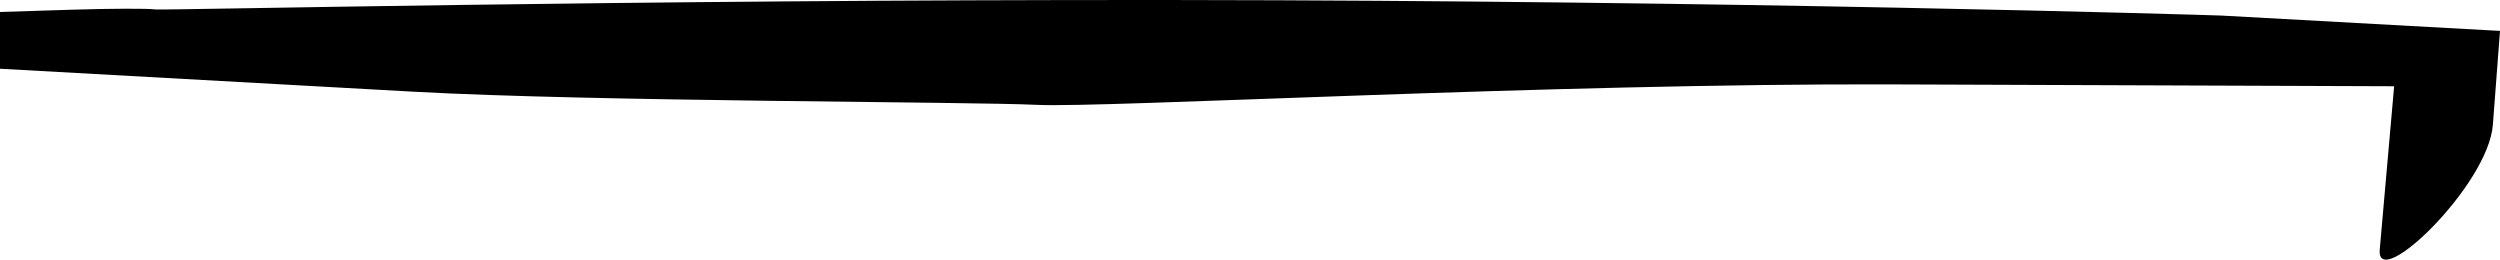 <?xml version="1.0" encoding="UTF-8" standalone="no"?>
<!-- Created with Inkscape (http://www.inkscape.org/) -->

<svg
   version="1.1"
   id="svg48"
   width="176.162"
   height="18.297"
   viewBox="0 0 176.162 18.297"
   sodipodi:docname="script_reference_glyhps.svg"
   inkscape:version="1.2.2 (b0a8486541, 2022-12-01)"
   xml:space="preserve"
   xmlns:inkscape="http://www.inkscape.org/namespaces/inkscape"
   xmlns:sodipodi="http://sodipodi.sourceforge.net/DTD/sodipodi-0.dtd"
   xmlns="http://www.w3.org/2000/svg"
   xmlns:svg="http://www.w3.org/2000/svg"><defs
     id="defs52" /><sodipodi:namedview
     id="namedview50"
     pagecolor="#505050"
     bordercolor="#eeeeee"
     borderopacity="1"
     inkscape:showpageshadow="0"
     inkscape:pageopacity="0"
     inkscape:pagecheckerboard="0"
     inkscape:deskcolor="#505050"
     showgrid="false"
     inkscape:zoom="0.36018252"
     inkscape:cx="669.10521"
     inkscape:cy="664.94066"
     inkscape:window-width="1920"
     inkscape:window-height="1010"
     inkscape:window-x="0"
     inkscape:window-y="0"
     inkscape:window-maximized="1"
     inkscape:current-layer="g54" /><g
     inkscape:groupmode="layer"
     inkscape:label="Image"
     id="g54"
     transform="translate(-2308,-71.156)"><path
       style="fill:#000000;stroke-width:1.333"
       d="m 2475.688,88.739 1.014,-11.505 -35.322,-0.131 c -24.017,-0.089 -55.542,1.669 -60.309,1.441 -4.767,-0.228 -31.306,-0.226 -43.937,-0.927 L 2308,76 v -2 -2 l 5,-0.158 c 2.75,-0.087 5.421,-0.096 5.937,-0.021 0.515,0.075 33.049,-0.701 71.767,-0.664 39.286,0.037 72.538,1.048 73.81,1.094 l 19.648,1.082 -0.502,6.614 c -0.326,4.291 -8.243,11.861 -7.972,8.791 z"
       id="path850"
       sodipodi:nodetypes="scssscccsssscss" /></g></svg>
